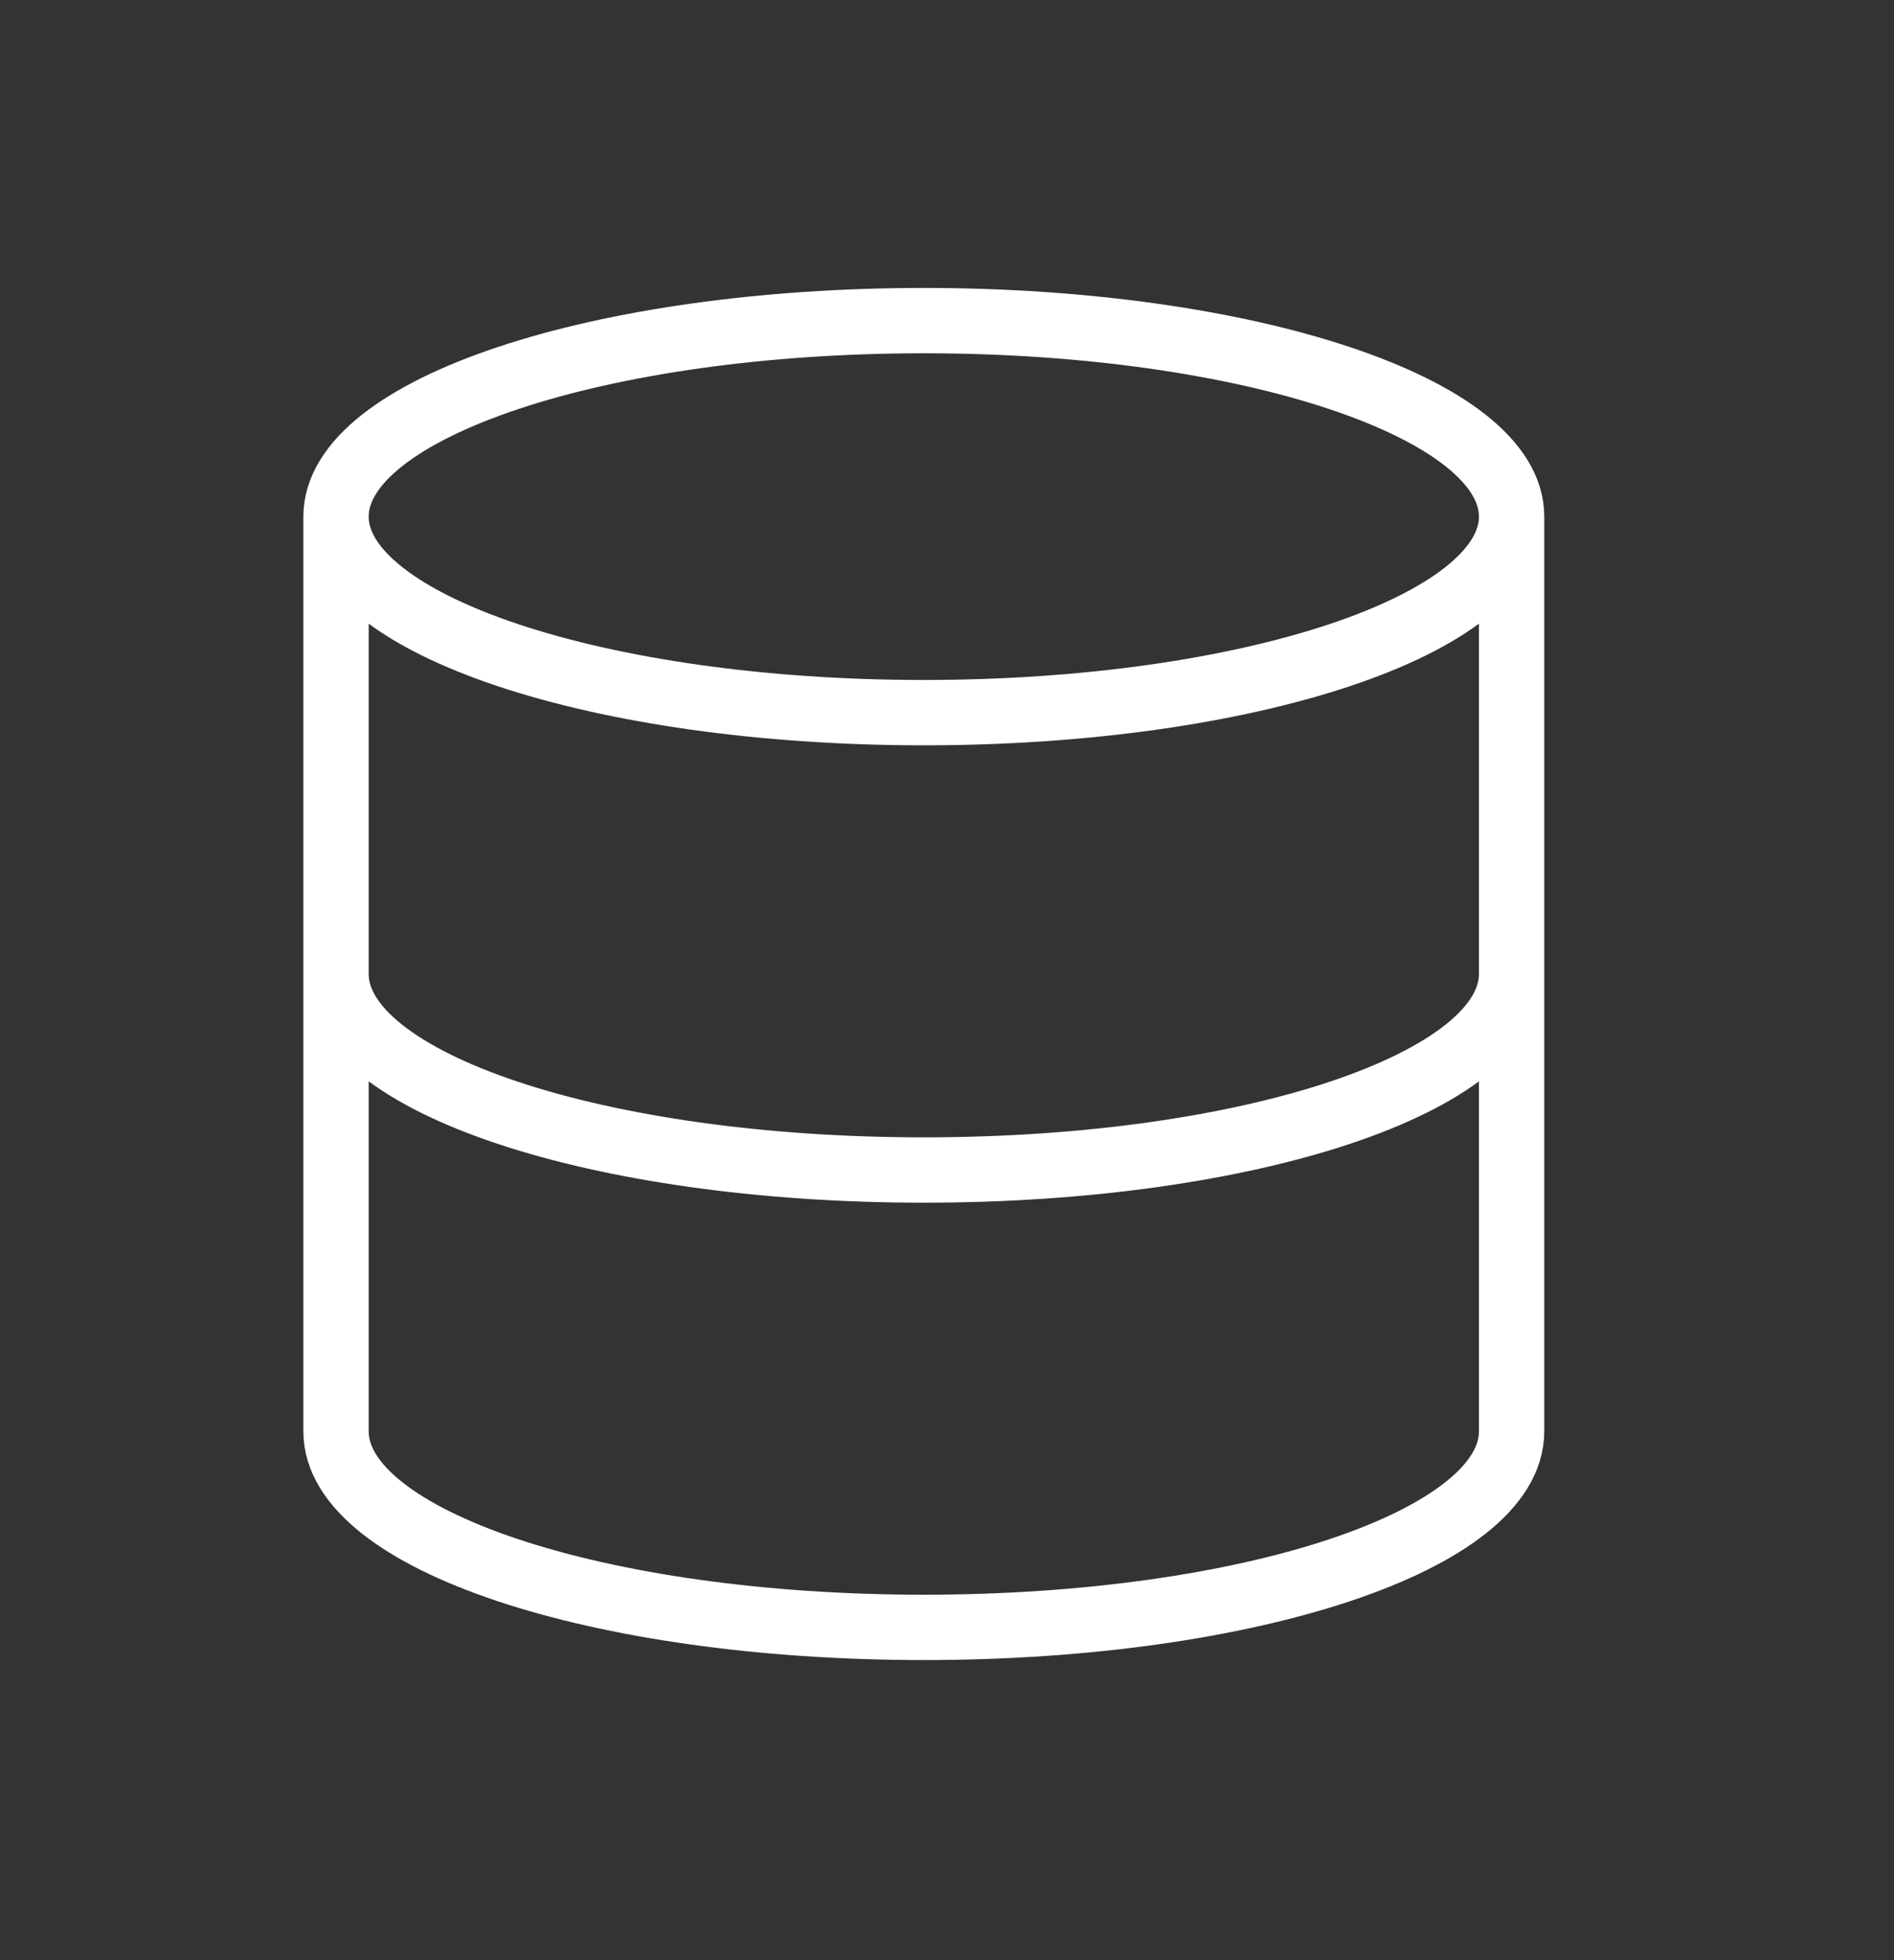 <svg width="29" height="30" viewBox="0 0 29 30" fill="none" xmlns="http://www.w3.org/2000/svg">
<rect x="0" y="0" width="29" height="30" fill="#333333" stroke="none"/>
<path d="M23.145 7.907C23.145 9.564 19.115 10.907 14.145 10.907C9.174 10.907 5.145 9.564 5.145 7.907M23.145 7.907C23.145 6.25 19.115 4.907 14.145 4.907C9.174 4.907 5.145 6.25 5.145 7.907M23.145 7.907V21.907C23.145 23.567 19.145 24.907 14.145 24.907C9.145 24.907 5.145 23.567 5.145 21.907V7.907M23.145 14.907C23.145 16.567 19.145 17.907 14.145 17.907C9.145 17.907 5.145 16.567 5.145 14.907" stroke="white" stroke-linecap="round" stroke-linejoin="round"/>
</svg>
